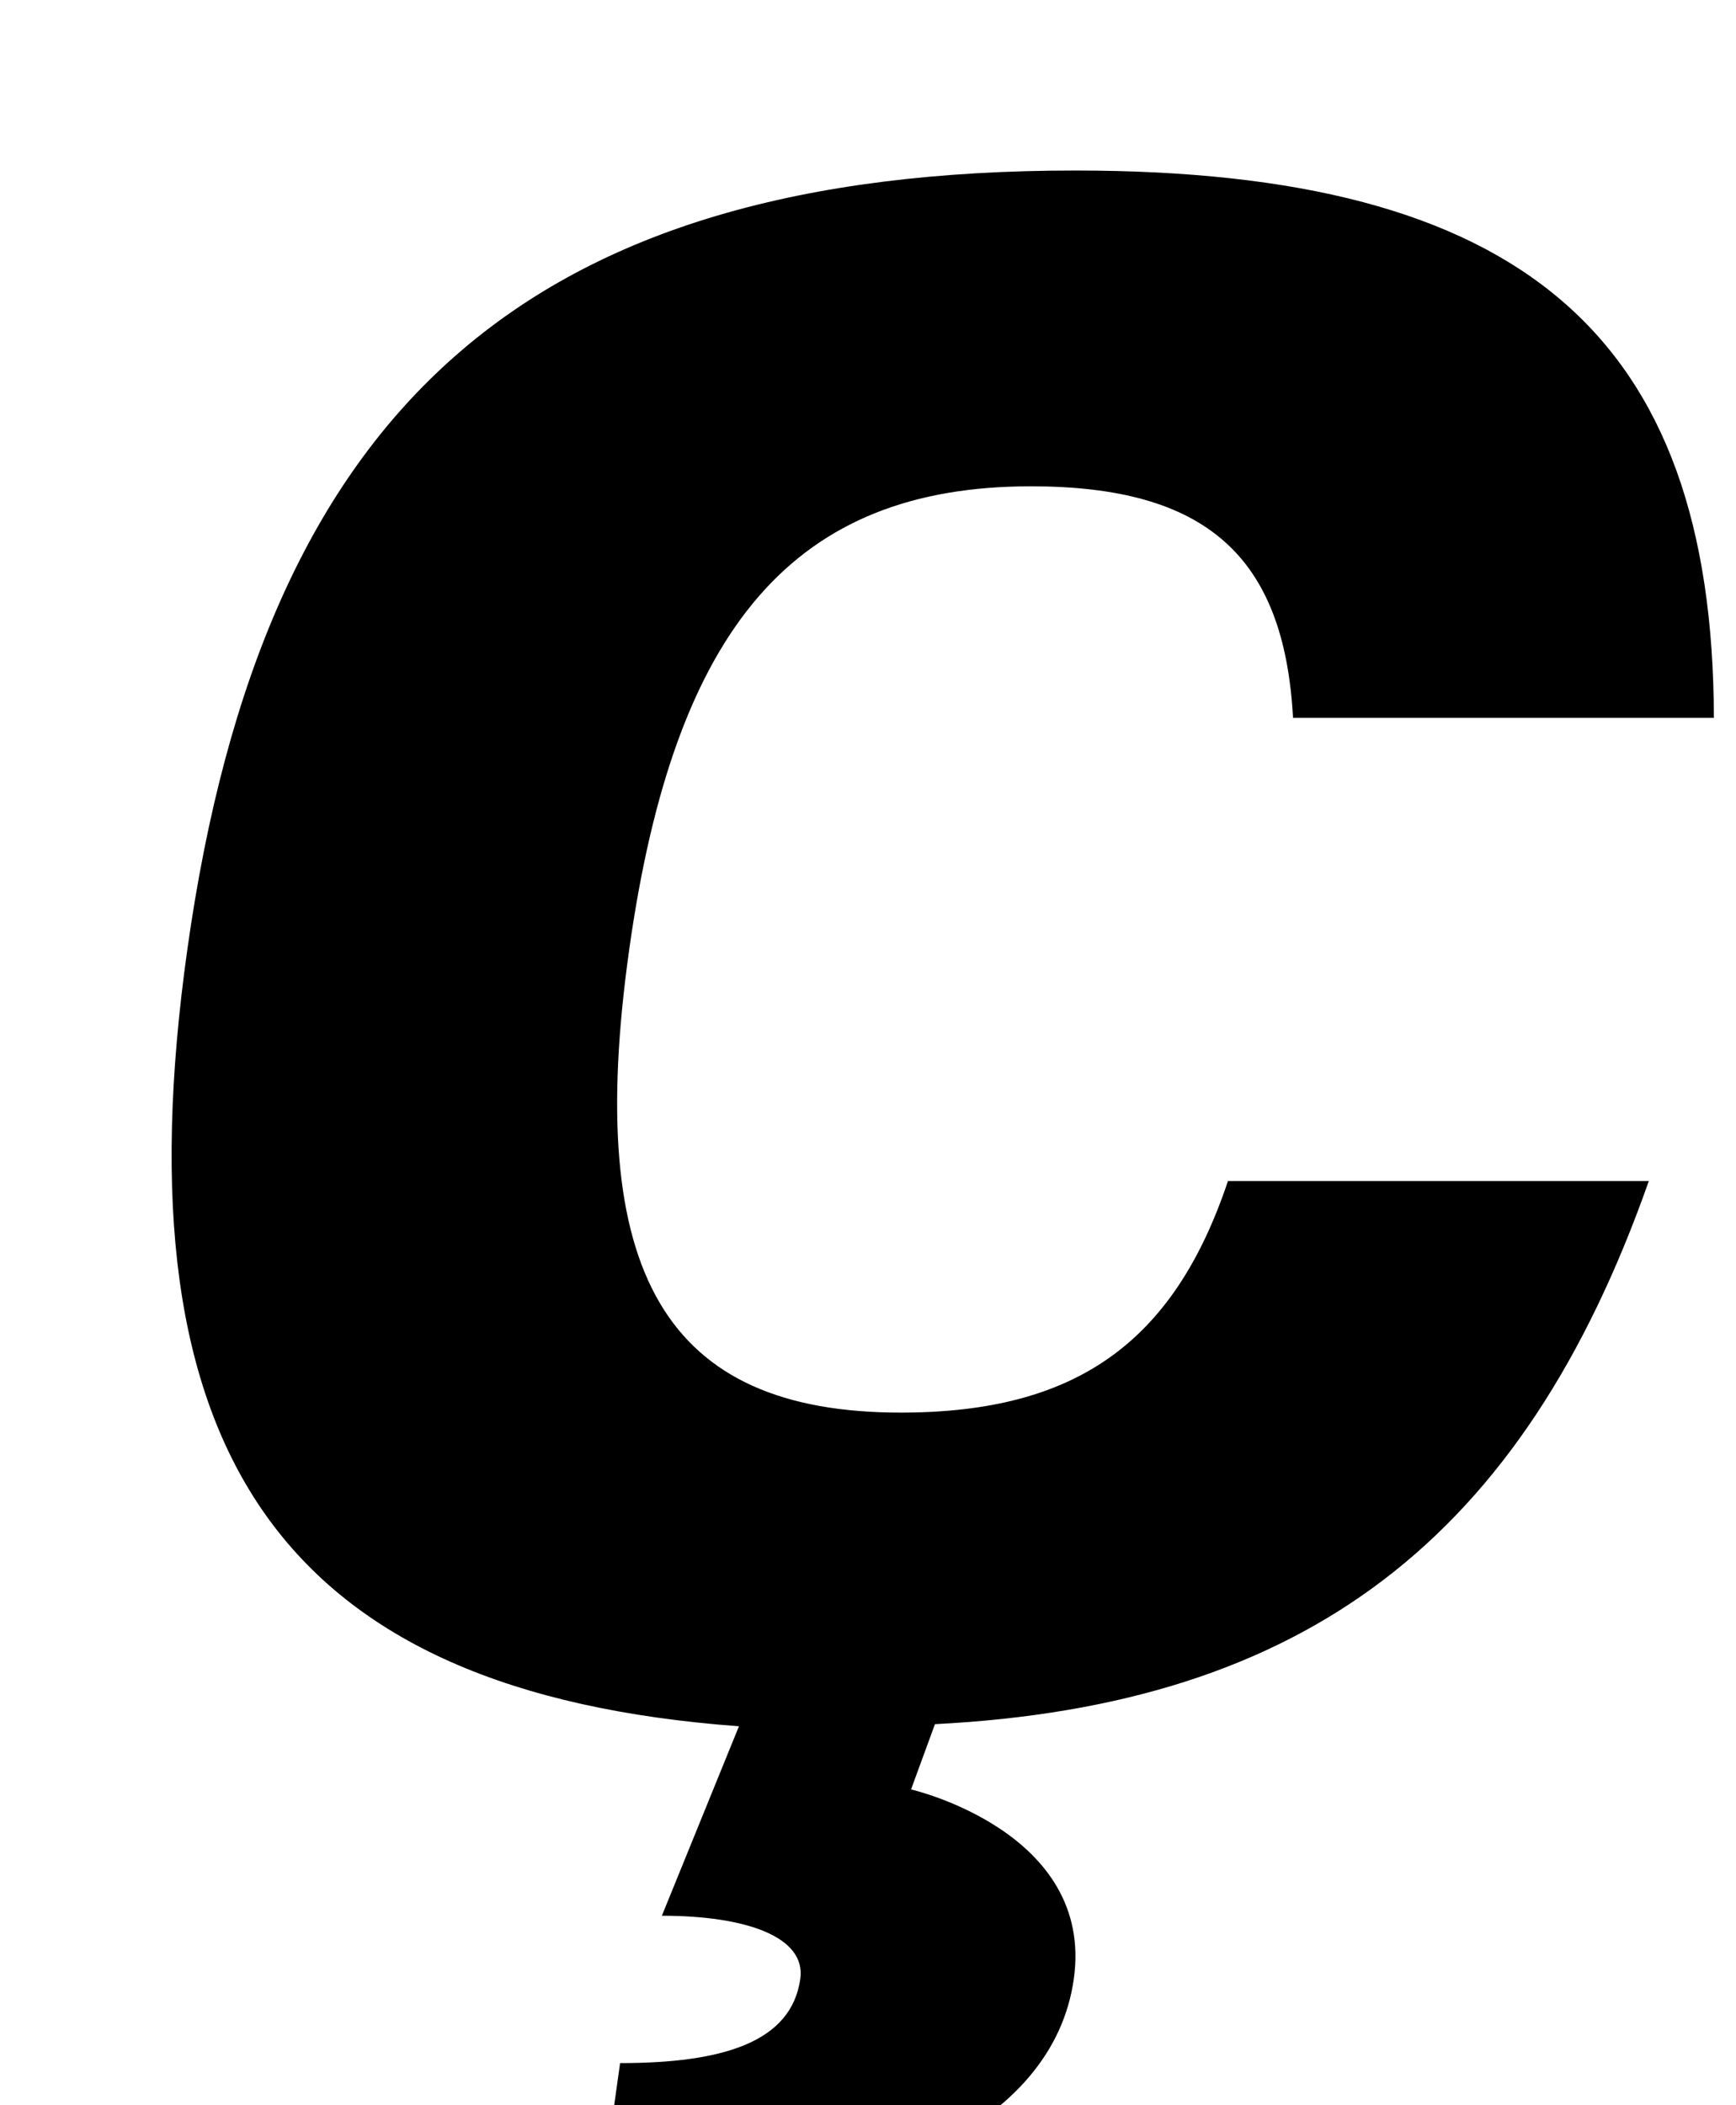 <?xml version="1.0" standalone="no"?>
<!DOCTYPE svg PUBLIC "-//W3C//DTD SVG 1.1//EN" "http://www.w3.org/Graphics/SVG/1.1/DTD/svg11.dtd" >
<svg xmlns="http://www.w3.org/2000/svg" xmlns:xlink="http://www.w3.org/1999/xlink" version="1.1" viewBox="-10 0 825 1000">
  <g transform="matrix(1 0 0 -1 0 800)">
   <path fill="currentColor"
d="M304.54 -110l36.629 90c-216.75 16 -295.87 129 -262.14 369c36.4 259 163 370 422 370c212 0 303.04 -78 303.46 -260h-200c-4.18 77 -41.54 110 -124.54 110c-112 0 -169.28 -66 -190.92 -220s17.08 -220 129.08 -220c83 0 129.64 33 155.46 110h200
c-59.89 -170 -162.989 -249 -339.249 -258l-11.36 -31s87.19 -20 77.351 -90c-9.7 -69 -95.46 -110 -225.46 -110l9.84 70c49 0 81.41 10 85.63 40c2.81 20 -25.78 30 -65.78 30z" />
  </g>

</svg>
